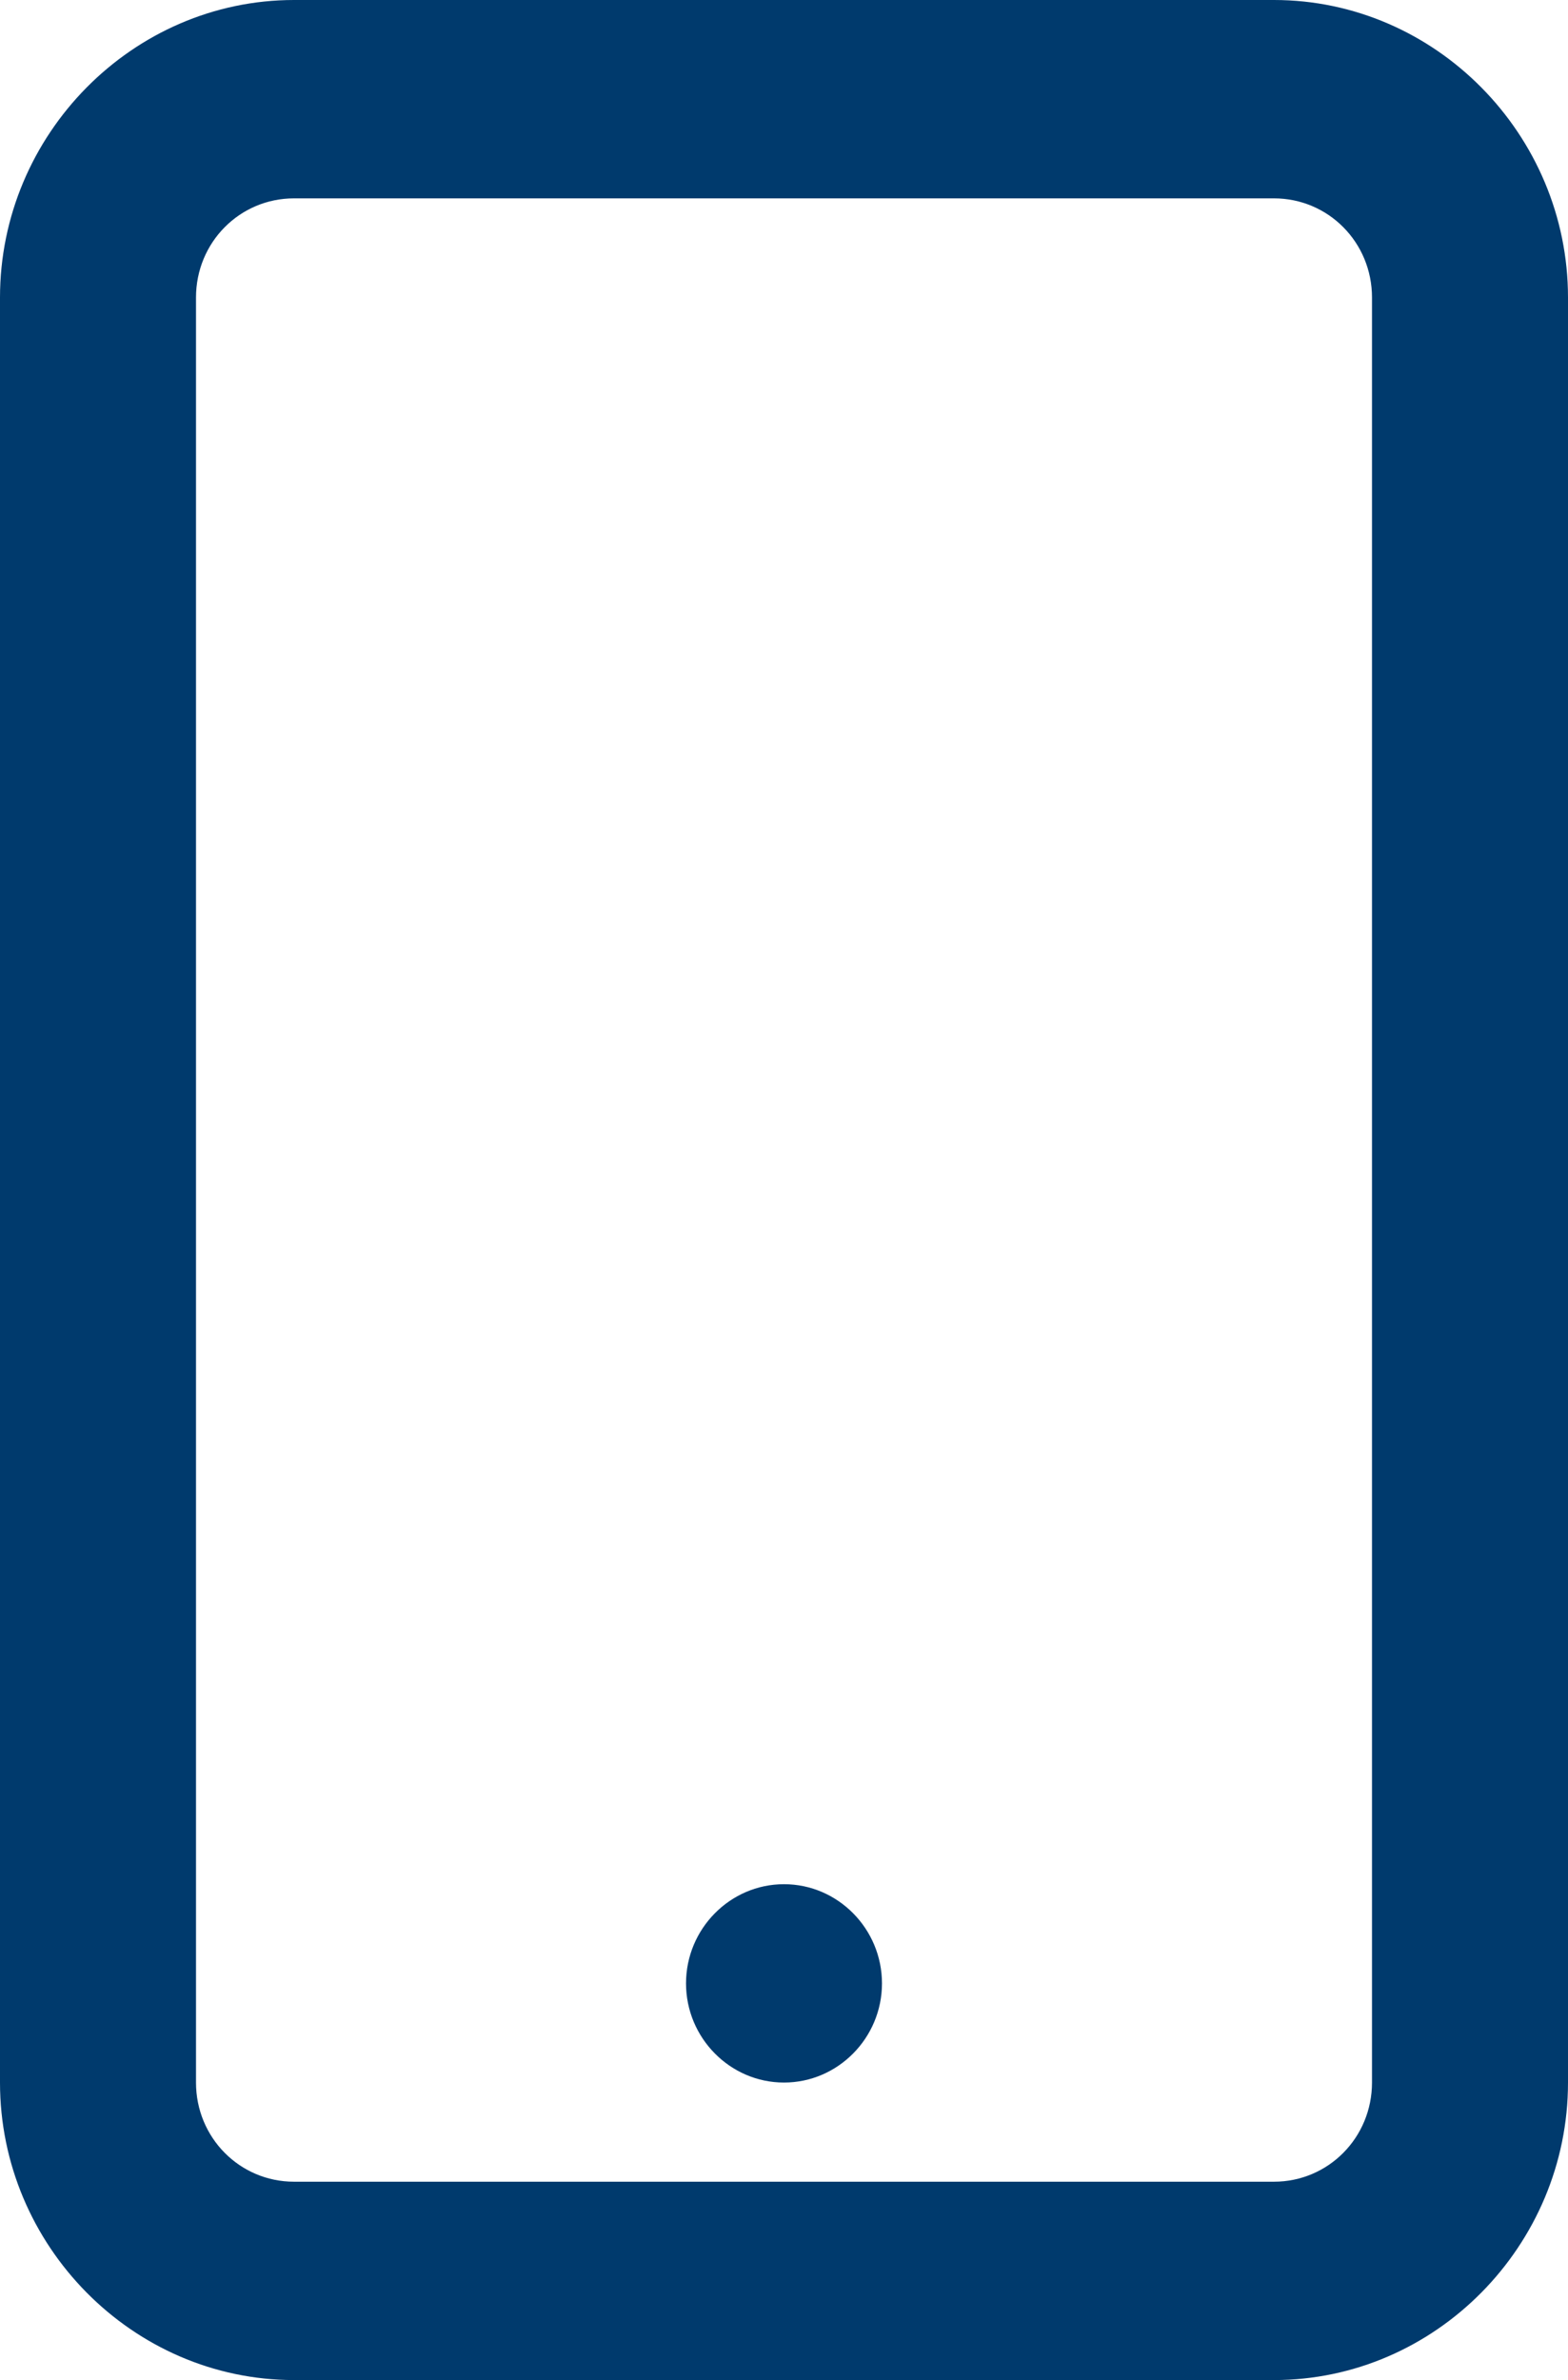<svg width="29" height="44" viewBox="0 0 29 44" fill="none" xmlns="http://www.w3.org/2000/svg">
<path d="M5.438 0C2.456 0 0 2.484 0 5.5V38.5C0 41.516 2.456 44 5.438 44H23.562C26.544 44 29 41.516 29 38.5V5.5C29 2.484 26.544 0 23.562 0H5.438ZM5.438 3.667H23.562C24.568 3.667 25.375 4.482 25.375 5.5V38.5C25.375 39.517 24.568 40.333 23.562 40.333H5.438C4.432 40.333 3.625 39.517 3.625 38.5V5.5C3.625 4.482 4.432 3.667 5.438 3.667ZM14.5 34.833C13.503 34.833 12.688 35.658 12.688 36.667C12.688 37.675 13.503 38.5 14.5 38.5C15.497 38.5 16.312 37.675 16.312 36.667C16.312 35.658 15.497 34.833 14.5 34.833Z" fill="#003A6D"/>
</svg>
